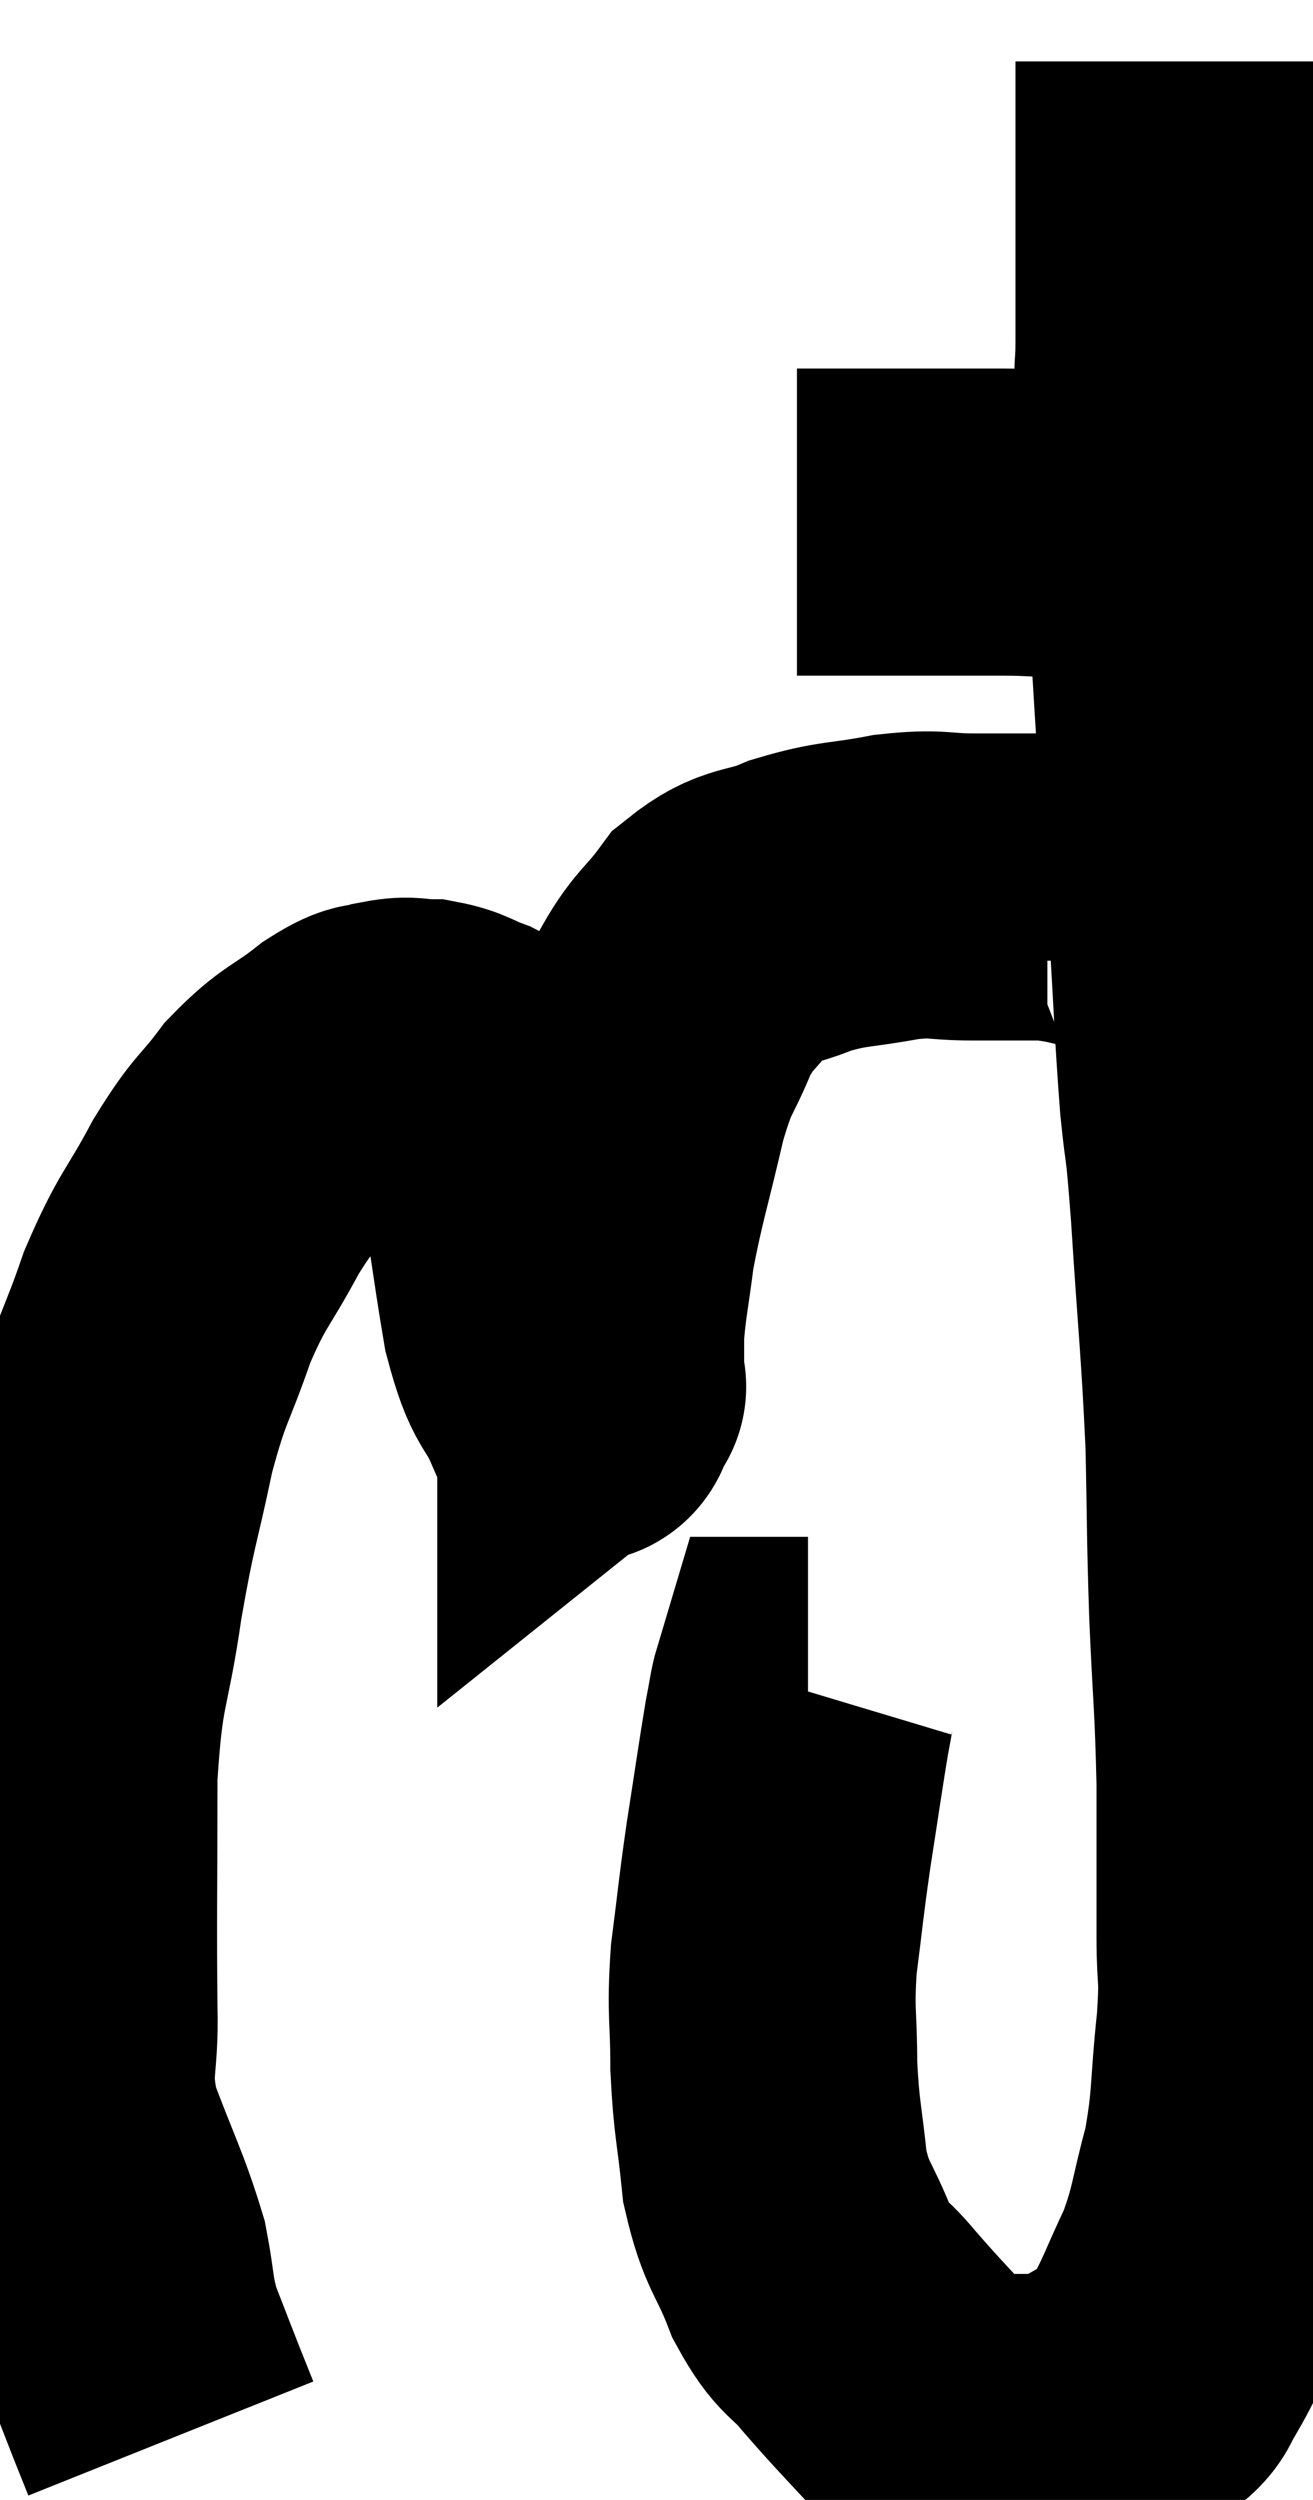 <svg xmlns="http://www.w3.org/2000/svg" viewBox="13.477 3.32 21.39 40.7" width="21.39" height="40.7"><path d="M 26.46 11.82 C 26.67 11.82, 26.43 11.82, 26.88 11.82 C 27.57 11.82, 27.525 11.82, 28.26 11.82 C 29.04 11.82, 29.115 11.82, 29.82 11.82 C 30.45 11.82, 30.36 11.865, 31.08 11.82 C 31.89 11.73, 32.22 11.685, 32.7 11.64 C 32.85 11.64, 32.925 11.64, 33 11.64 C 33 11.64, 33 11.64, 33 11.64 C 33 11.64, 33 11.64, 33 11.64 L 33 11.64" fill="none" stroke="black" stroke-width="5"></path><path d="M 32.52 4.32 C 32.52 4.89, 32.52 4.71, 32.52 5.46 C 32.52 6.39, 32.52 6.465, 32.52 7.32 C 32.52 8.1, 32.52 8.19, 32.52 8.88 C 32.52 9.48, 32.475 9.135, 32.52 10.08 C 32.61 11.37, 32.61 11.28, 32.7 12.66 C 32.79 14.13, 32.79 14.19, 32.88 15.6 C 32.97 16.95, 32.97 16.89, 33.06 18.3 C 33.15 19.77, 33.15 20.055, 33.24 21.24 C 33.33 22.14, 33.315 21.645, 33.42 23.04 C 33.54 24.93, 33.585 25.185, 33.66 26.82 C 33.69 28.2, 33.675 28.2, 33.72 29.58 C 33.78 30.96, 33.81 31.02, 33.84 32.34 C 33.84 33.6, 33.84 33.87, 33.84 34.86 C 33.84 35.58, 33.9 35.385, 33.84 36.3 C 33.72 37.41, 33.78 37.53, 33.6 38.52 C 33.36 39.39, 33.405 39.48, 33.12 40.26 C 32.79 40.95, 32.745 41.145, 32.46 41.64 C 32.22 41.94, 32.415 41.94, 31.98 42.24 C 31.35 42.54, 31.26 42.69, 30.72 42.84 C 30.27 42.84, 30.195 42.84, 29.82 42.84 C 29.52 42.84, 29.49 42.885, 29.22 42.84 C 28.98 42.75, 29.175 43.05, 28.74 42.66 C 28.11 41.97, 27.99 41.865, 27.48 41.28 C 27.09 40.8, 27.045 40.95, 26.7 40.32 C 26.4 39.54, 26.295 39.6, 26.1 38.76 C 26.01 37.86, 25.965 37.845, 25.92 36.96 C 25.92 36.09, 25.86 36.12, 25.92 35.22 C 26.04 34.29, 26.025 34.305, 26.16 33.36 C 26.31 32.4, 26.355 32.07, 26.46 31.44 C 26.52 31.14, 26.535 30.99, 26.58 30.84 L 26.64 30.84" fill="none" stroke="black" stroke-width="5"></path><path d="M 32.82 18.96 C 32.82 18.9, 33.03 19.065, 32.82 18.84 C 32.4 18.45, 32.55 18.33, 31.98 18.06 C 31.26 17.91, 31.2 17.835, 30.54 17.76 C 29.94 17.76, 29.955 17.76, 29.34 17.76 C 28.71 17.76, 28.785 17.685, 28.08 17.76 C 27.3 17.91, 27.225 17.85, 26.52 18.06 C 25.89 18.33, 25.785 18.18, 25.26 18.6 C 24.84 19.17, 24.78 19.08, 24.42 19.74 C 24.12 20.49, 24.105 20.28, 23.82 21.24 C 23.55 22.41, 23.46 22.635, 23.28 23.58 C 23.19 24.3, 23.145 24.435, 23.1 25.02 C 23.1 25.47, 23.1 25.695, 23.1 25.92 C 23.1 25.92, 23.175 25.86, 23.1 25.92 C 22.95 26.04, 23.025 26.445, 22.8 26.16 C 22.5 25.47, 22.455 25.74, 22.2 24.78 C 21.99 23.55, 21.99 23.25, 21.78 22.32 C 21.57 21.69, 21.48 21.42, 21.36 21.06 C 21.33 20.97, 21.36 20.97, 21.3 20.88 C 21.21 20.79, 21.33 20.805, 21.12 20.7 C 20.79 20.58, 20.775 20.52, 20.46 20.46 C 20.16 20.46, 20.175 20.4, 19.86 20.46 C 19.53 20.58, 19.65 20.415, 19.2 20.7 C 18.63 21.15, 18.57 21.075, 18.06 21.6 C 17.61 22.2, 17.625 22.05, 17.16 22.8 C 16.68 23.7, 16.62 23.625, 16.2 24.6 C 15.84 25.65, 15.795 25.53, 15.48 26.7 C 15.21 27.99, 15.18 27.9, 14.94 29.28 C 14.73 30.75, 14.625 30.54, 14.52 32.22 C 14.52 34.11, 14.505 34.56, 14.52 36 C 14.55 36.99, 14.37 36.96, 14.58 37.98 C 14.97 39.03, 15.105 39.24, 15.36 40.08 C 15.48 40.71, 15.435 40.755, 15.6 41.34 C 15.81 41.88, 15.855 42, 16.02 42.42 C 16.14 42.72, 16.2 42.87, 16.26 43.02 C 16.26 43.02, 16.26 43.02, 16.26 43.02 L 16.26 43.02" fill="none" stroke="black" stroke-width="5"></path></svg>